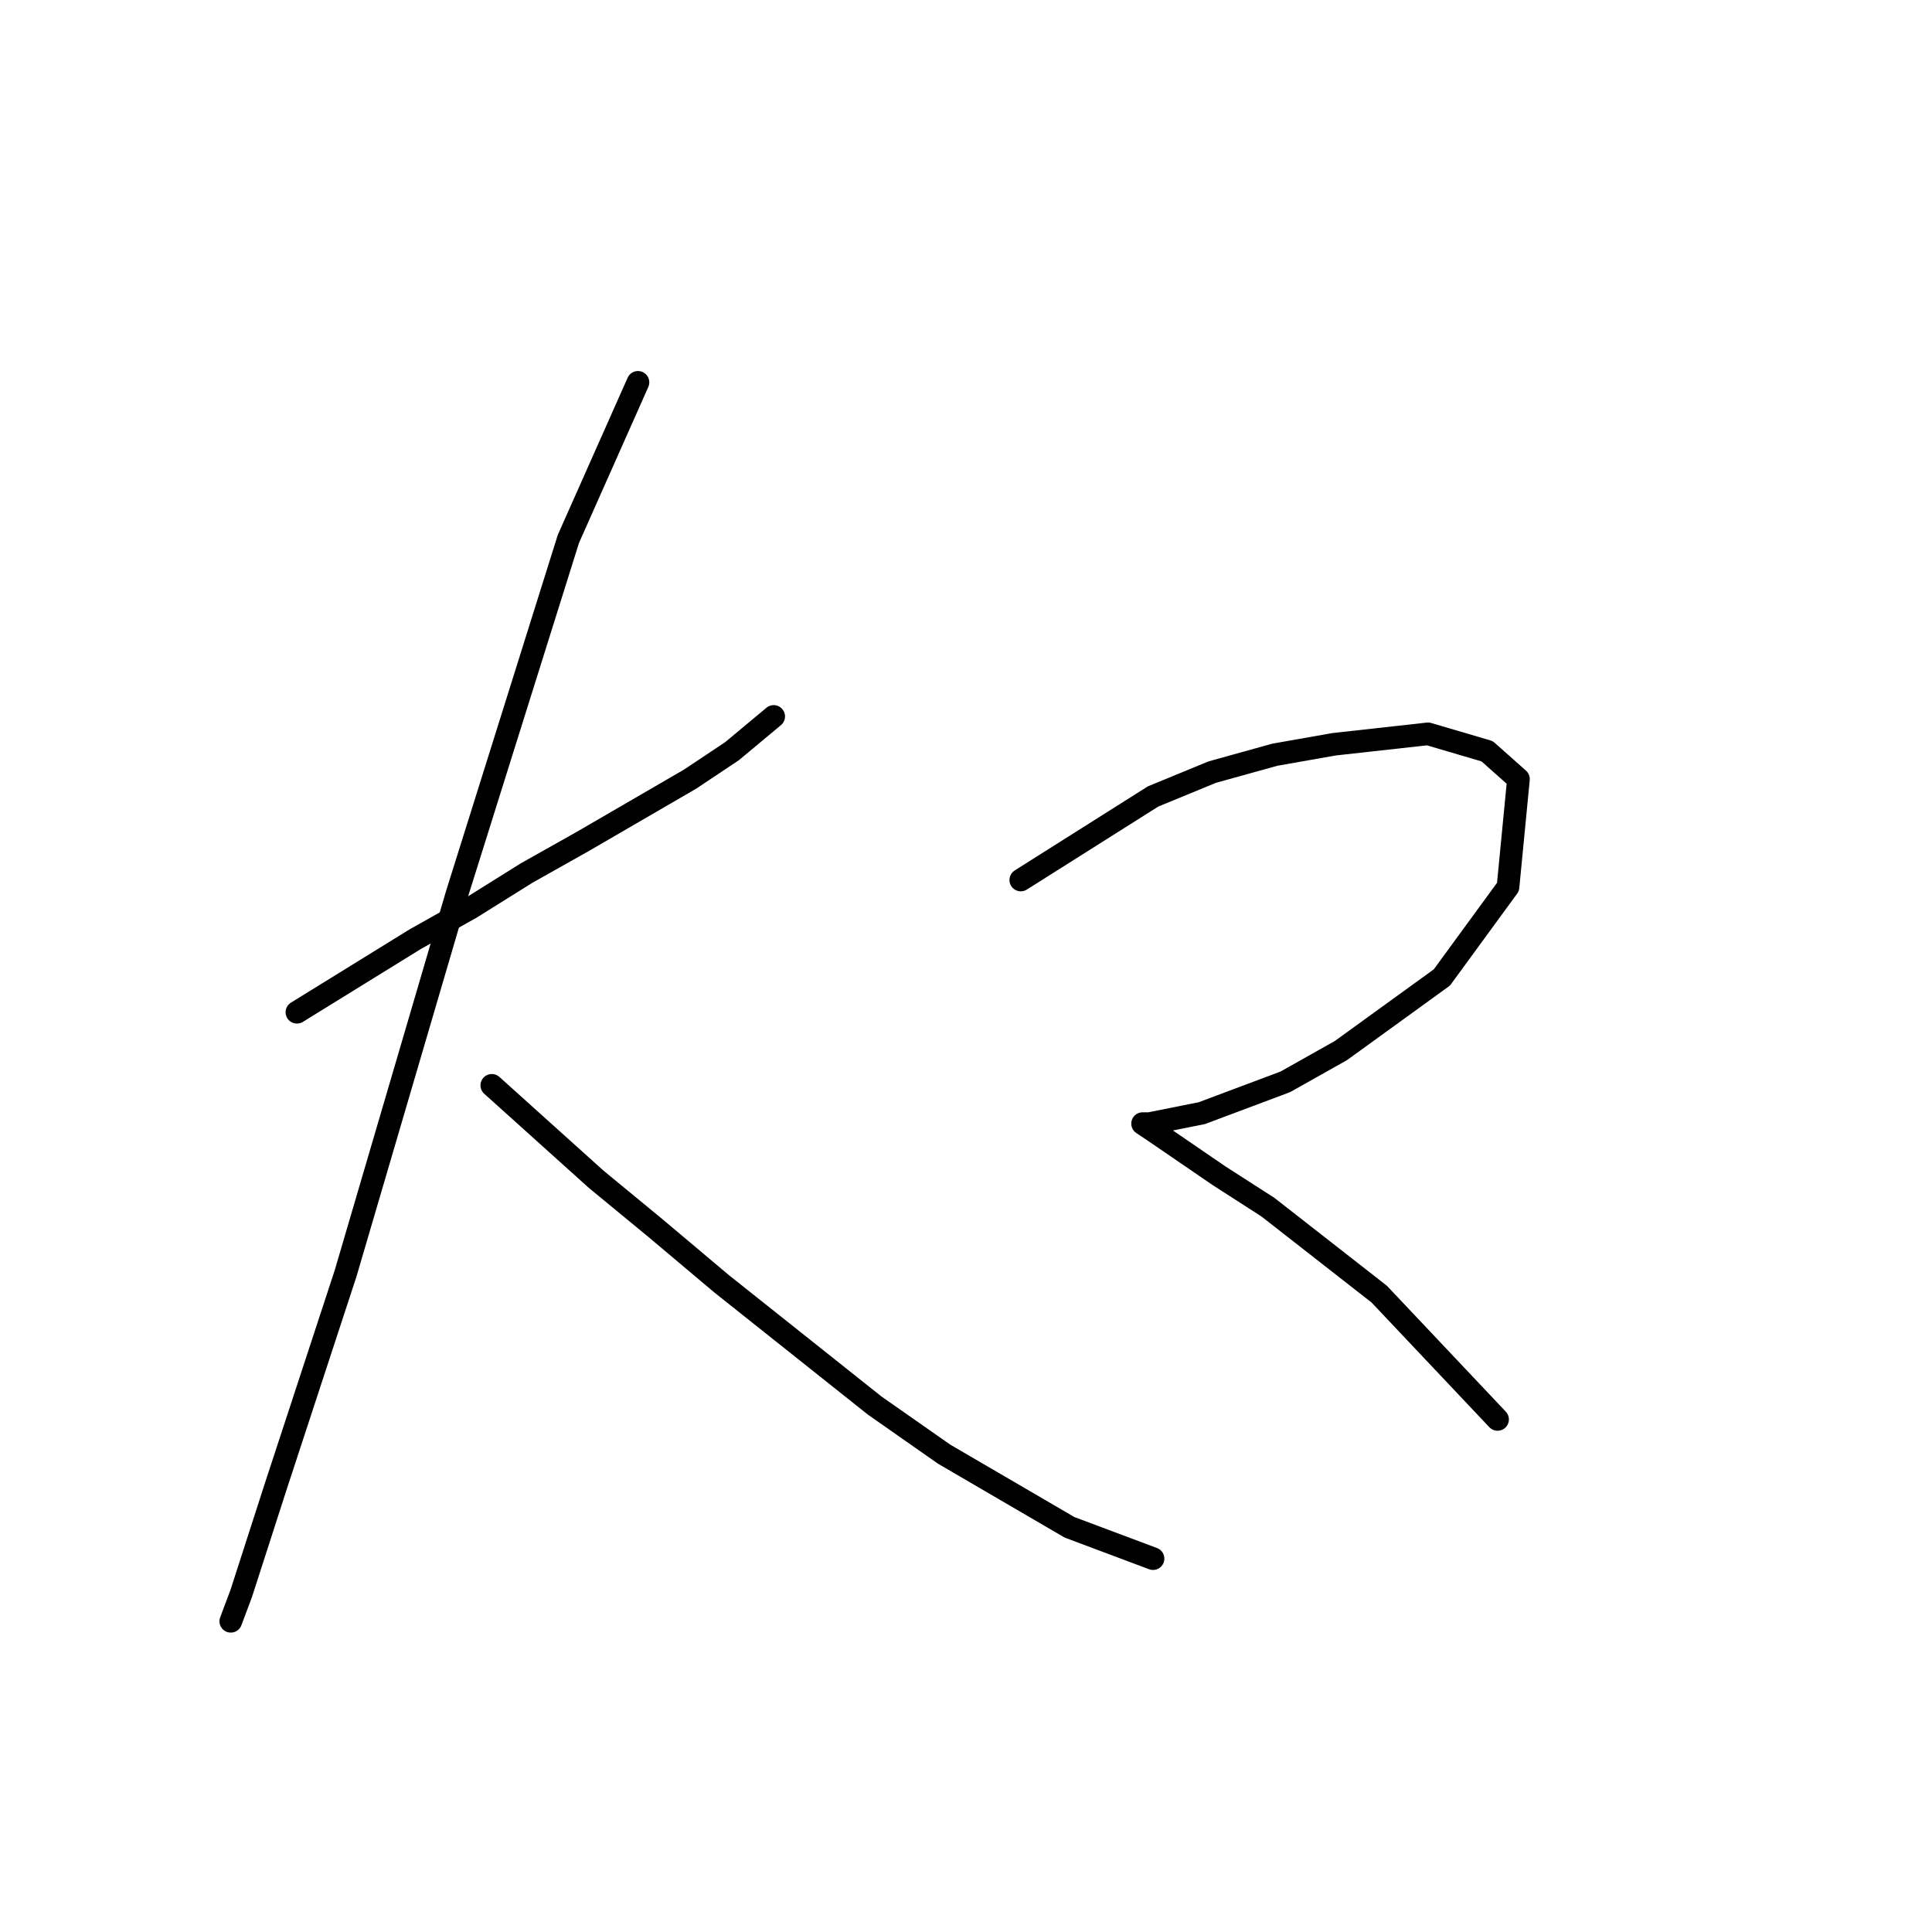 <?xml version="1.0" standalone="no"?>
    <svg width="256" height="256" xmlns="http://www.w3.org/2000/svg" version="1.1">
    <polyline stroke="black" stroke-width="3" stroke-linecap="round" fill="transparent" stroke-linejoin="round" points="39.343 134.129 55.022 124.445 62.4 120.295 69.778 115.683 77.156 111.533 91.452 103.232 96.985 99.543 102.519 94.932 102.519 94.932 " />
        <polyline stroke="black" stroke-width="3" stroke-linecap="round" fill="transparent" stroke-linejoin="round" points="84.535 50.663 75.312 71.414 60.555 118.45 45.799 168.714 36.576 196.843 31.965 211.139 30.581 214.828 30.581 214.828 " />
        <polyline stroke="black" stroke-width="3" stroke-linecap="round" fill="transparent" stroke-linejoin="round" points="65.167 143.813 79.001 156.263 86.84 162.719 95.602 170.097 115.892 186.237 125.115 192.693 141.716 202.377 152.783 206.527 152.783 206.527 " />
        <polyline stroke="black" stroke-width="3" stroke-linecap="round" fill="transparent" stroke-linejoin="round" points="135.26 116.605 152.783 105.538 160.622 102.31 168.923 100.004 176.762 98.621 189.213 97.238 197.052 99.543 201.203 103.232 199.819 117.528 191.057 129.517 177.684 139.201 170.306 143.351 159.239 147.502 152.322 148.885 151.4 148.885 152.783 149.807 161.545 155.802 168.001 159.952 182.757 171.481 198.436 188.082 198.436 188.082 " />
        </svg>